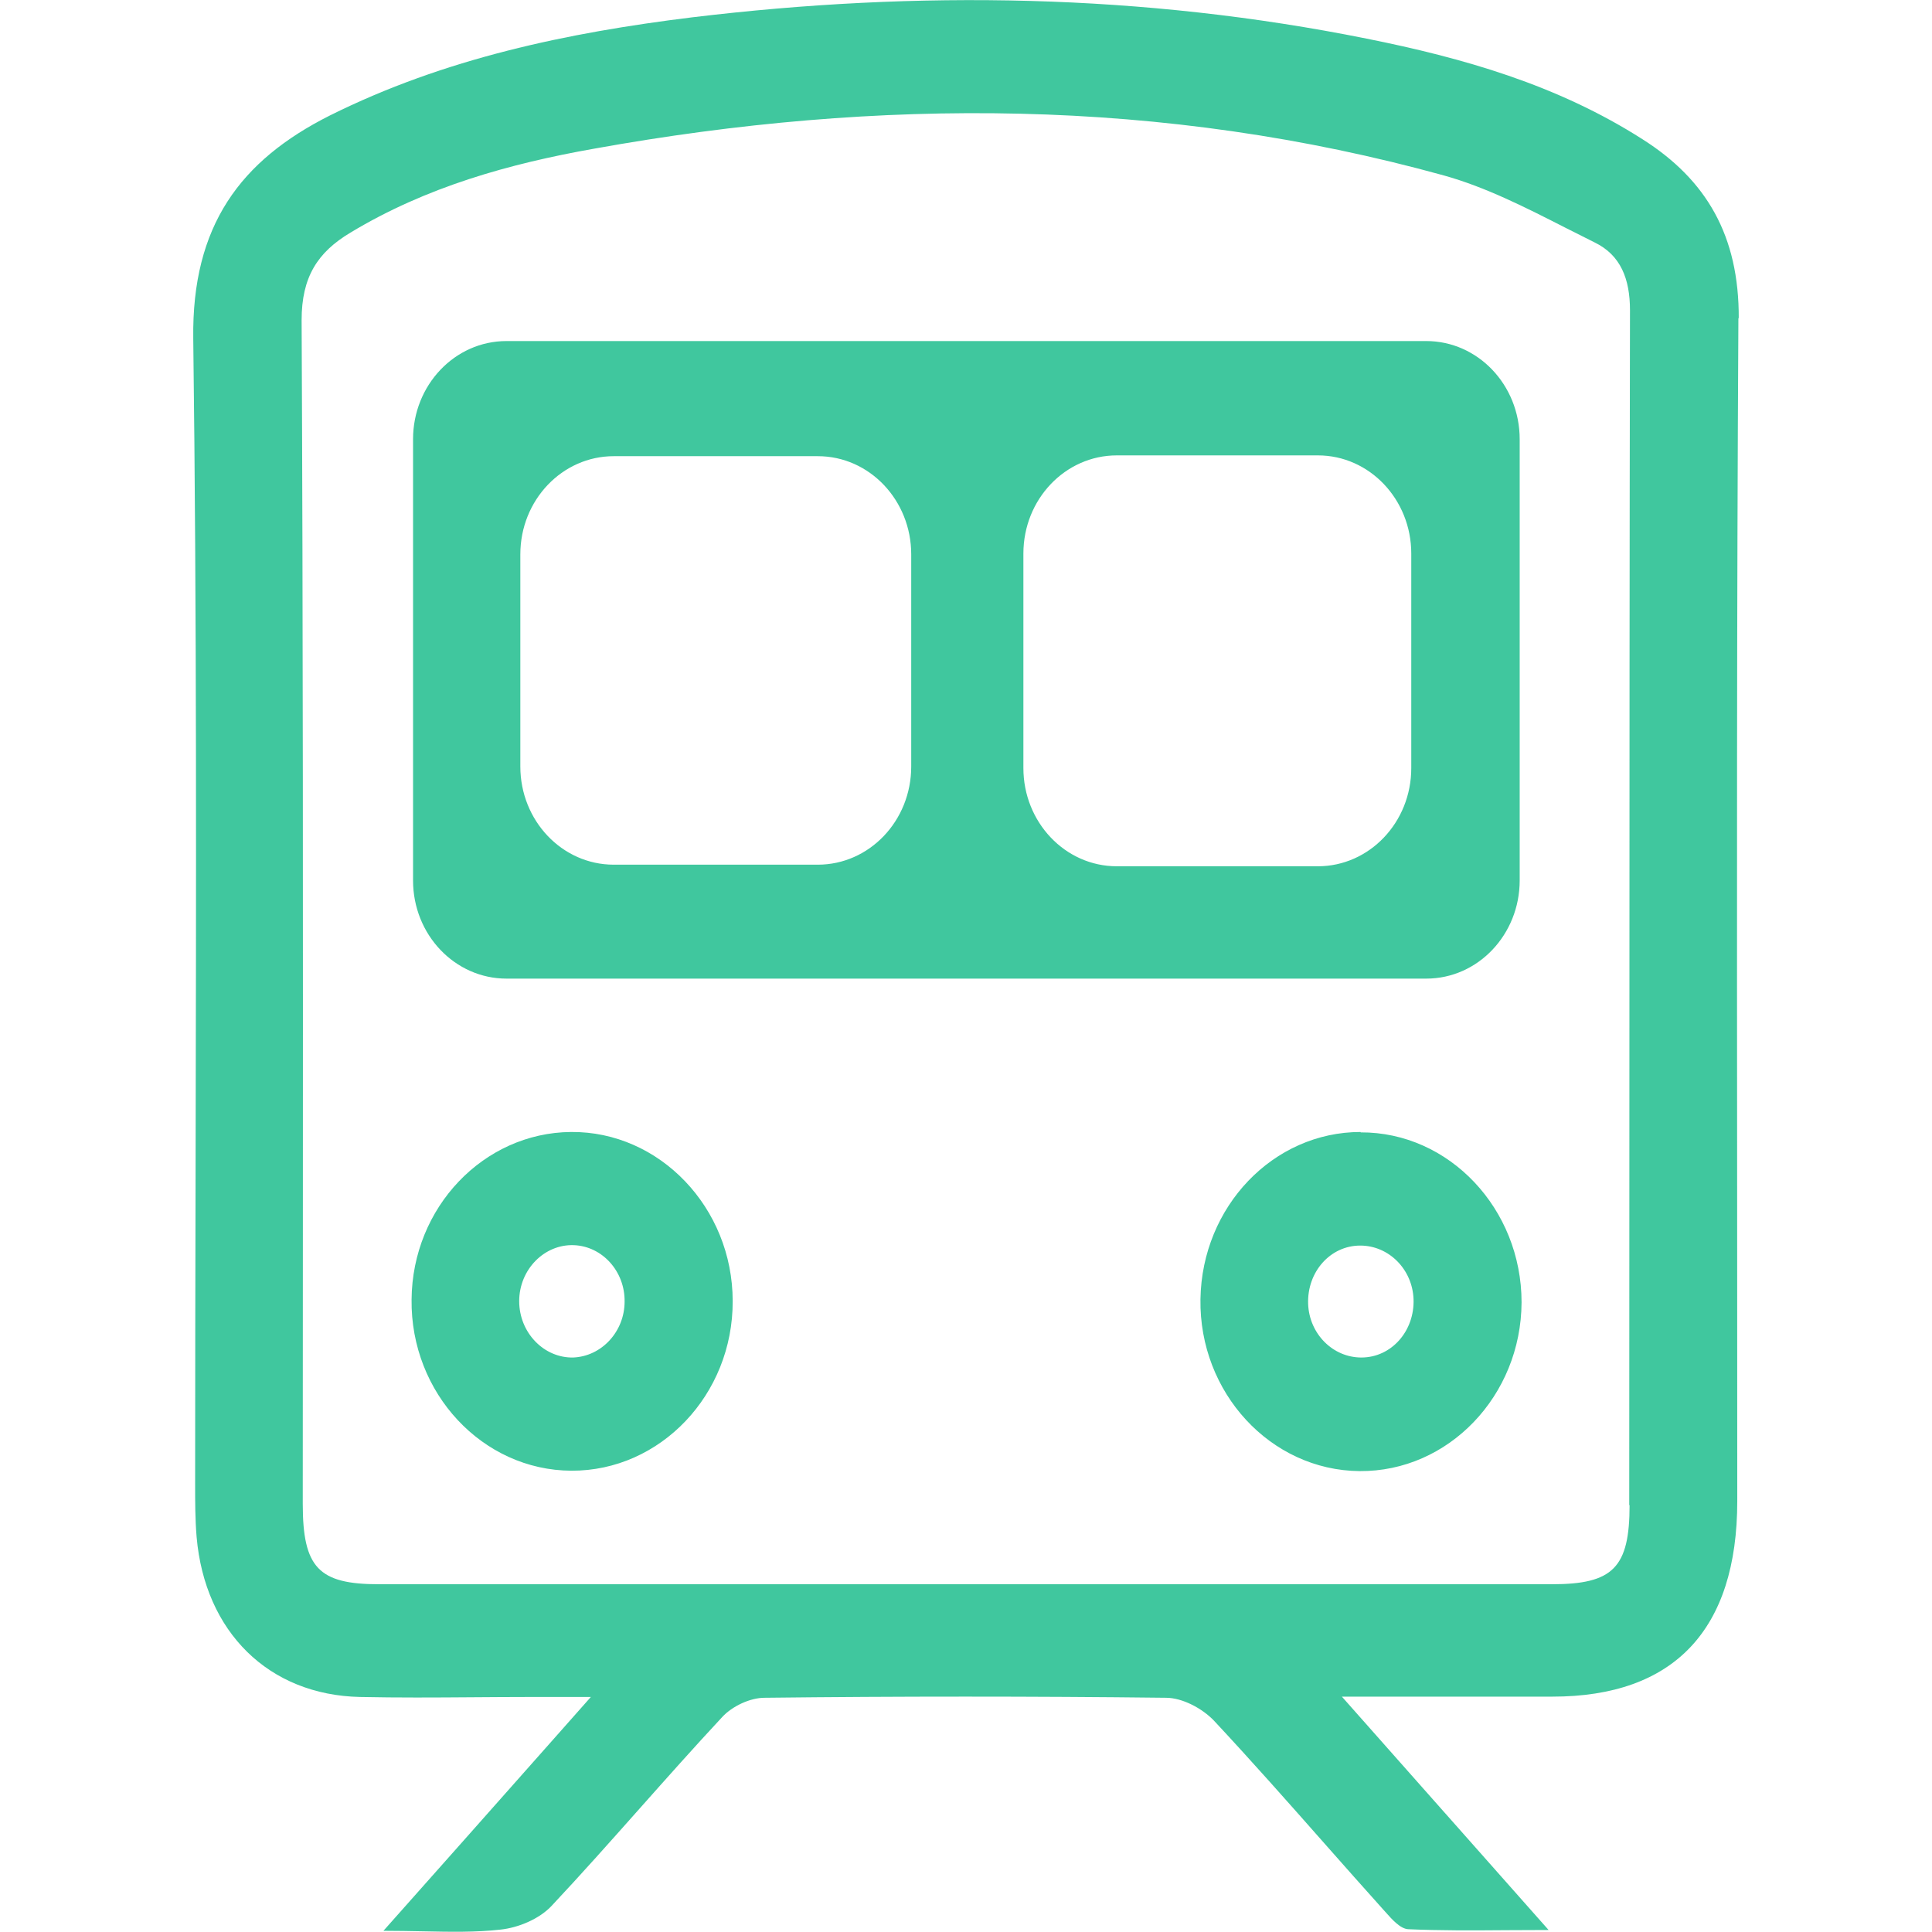 <svg width="34" height="34" viewBox="0 0 34 34" fill="none" xmlns="http://www.w3.org/2000/svg">
<path fill-rule="evenodd" clip-rule="evenodd" d="M28.903 2.449C30.032 3.164 30.606 4.149 30.599 5.606L30.593 5.593C30.563 10.797 30.567 16.005 30.571 21.211V21.211V21.211V21.212V21.212C30.572 22.947 30.573 24.682 30.573 26.416C30.573 28.685 29.457 29.858 27.319 29.858H24.48H23.615C24.237 30.56 24.833 31.232 25.428 31.905L25.431 31.908C26.029 32.584 26.628 33.26 27.253 33.965C26.999 33.965 26.755 33.967 26.517 33.968H26.517H26.517C25.908 33.973 25.344 33.976 24.784 33.951C24.646 33.945 24.503 33.785 24.384 33.651L24.348 33.611C23.998 33.222 23.652 32.83 23.306 32.439C22.665 31.713 22.024 30.988 21.364 30.281C21.159 30.066 20.809 29.878 20.519 29.878C18.169 29.851 15.812 29.851 13.455 29.878C13.204 29.878 12.887 30.024 12.709 30.218C12.216 30.747 11.735 31.289 11.254 31.83C10.744 32.404 10.235 32.978 9.712 33.535C9.494 33.771 9.124 33.924 8.807 33.958C8.372 34.007 7.933 33.998 7.438 33.988H7.438H7.438H7.438C7.22 33.984 6.992 33.979 6.748 33.979C7.746 32.857 8.685 31.798 9.67 30.686L10.398 29.864H9.303C8.972 29.864 8.643 29.867 8.313 29.869H8.313H8.313C7.655 29.874 6.998 29.878 6.338 29.864C4.728 29.83 3.605 28.72 3.46 27.047C3.434 26.735 3.434 26.43 3.434 26.117C3.434 24.265 3.438 22.412 3.442 20.558C3.452 15.692 3.463 10.824 3.401 5.96C3.374 3.969 4.232 2.824 5.804 2.033C7.824 1.027 9.982 0.576 12.181 0.305C16.155 -0.174 20.116 -0.111 24.051 0.68C25.747 1.02 27.404 1.492 28.903 2.449ZM27.312 27.88C28.388 27.88 28.678 27.588 28.678 26.485L28.672 26.492C28.674 23.689 28.675 20.884 28.675 18.08V18.076V18.076C28.676 13.87 28.677 9.664 28.685 5.461C28.685 4.906 28.52 4.489 28.064 4.267C27.89 4.181 27.716 4.092 27.541 4.004C26.845 3.649 26.145 3.293 25.411 3.088C20.466 1.721 15.469 1.714 10.458 2.616C8.966 2.88 7.5 3.289 6.167 4.094C5.586 4.441 5.308 4.878 5.308 5.634C5.334 11.031 5.332 16.432 5.33 21.834V21.834V21.834C5.329 23.377 5.328 24.921 5.328 26.464C5.328 27.588 5.606 27.88 6.668 27.88H16.96H27.312ZM26.744 7.73V15.494C26.744 16.445 26.011 17.222 25.1 17.222H8.913C8.008 17.222 7.269 16.452 7.269 15.494V7.73C7.269 6.779 8.002 6.002 8.913 6.002H25.1C26.005 6.002 26.744 6.772 26.744 7.73ZM14.392 15.217C15.297 15.217 16.036 14.447 16.036 13.489V9.756C16.036 8.805 15.303 8.028 14.392 8.028H10.801C9.897 8.028 9.157 8.798 9.157 9.756V13.489C9.157 14.44 9.89 15.217 10.801 15.217H14.392ZM23.192 15.245C24.097 15.245 24.836 14.474 24.836 13.517V9.742C24.836 8.791 24.103 8.014 23.192 8.014H19.654C18.749 8.014 18.01 8.784 18.01 9.742V13.517C18.01 14.467 18.743 15.245 19.654 15.245H23.192ZM10.048 19.921C8.51 19.935 7.256 21.247 7.243 22.87C7.223 24.515 8.49 25.875 10.055 25.882C11.62 25.889 12.9 24.543 12.894 22.898C12.894 21.253 11.606 19.907 10.048 19.921ZM10.095 23.89C9.573 23.904 9.137 23.453 9.137 22.898C9.137 22.343 9.58 21.892 10.101 21.913C10.603 21.933 10.999 22.378 10.992 22.905C10.992 23.432 10.59 23.869 10.088 23.89H10.095ZM21.126 22.863C21.152 21.233 22.407 19.921 23.945 19.921V19.928C25.503 19.921 26.777 21.274 26.777 22.919C26.77 24.563 25.49 25.902 23.925 25.889C22.36 25.875 21.1 24.508 21.126 22.863ZM23.021 22.947C23.041 23.474 23.456 23.89 23.958 23.89C24.486 23.89 24.896 23.425 24.876 22.863C24.856 22.336 24.44 21.92 23.938 21.92C23.41 21.92 23.001 22.384 23.021 22.947Z" fill="#40C79E"/>
</svg>

